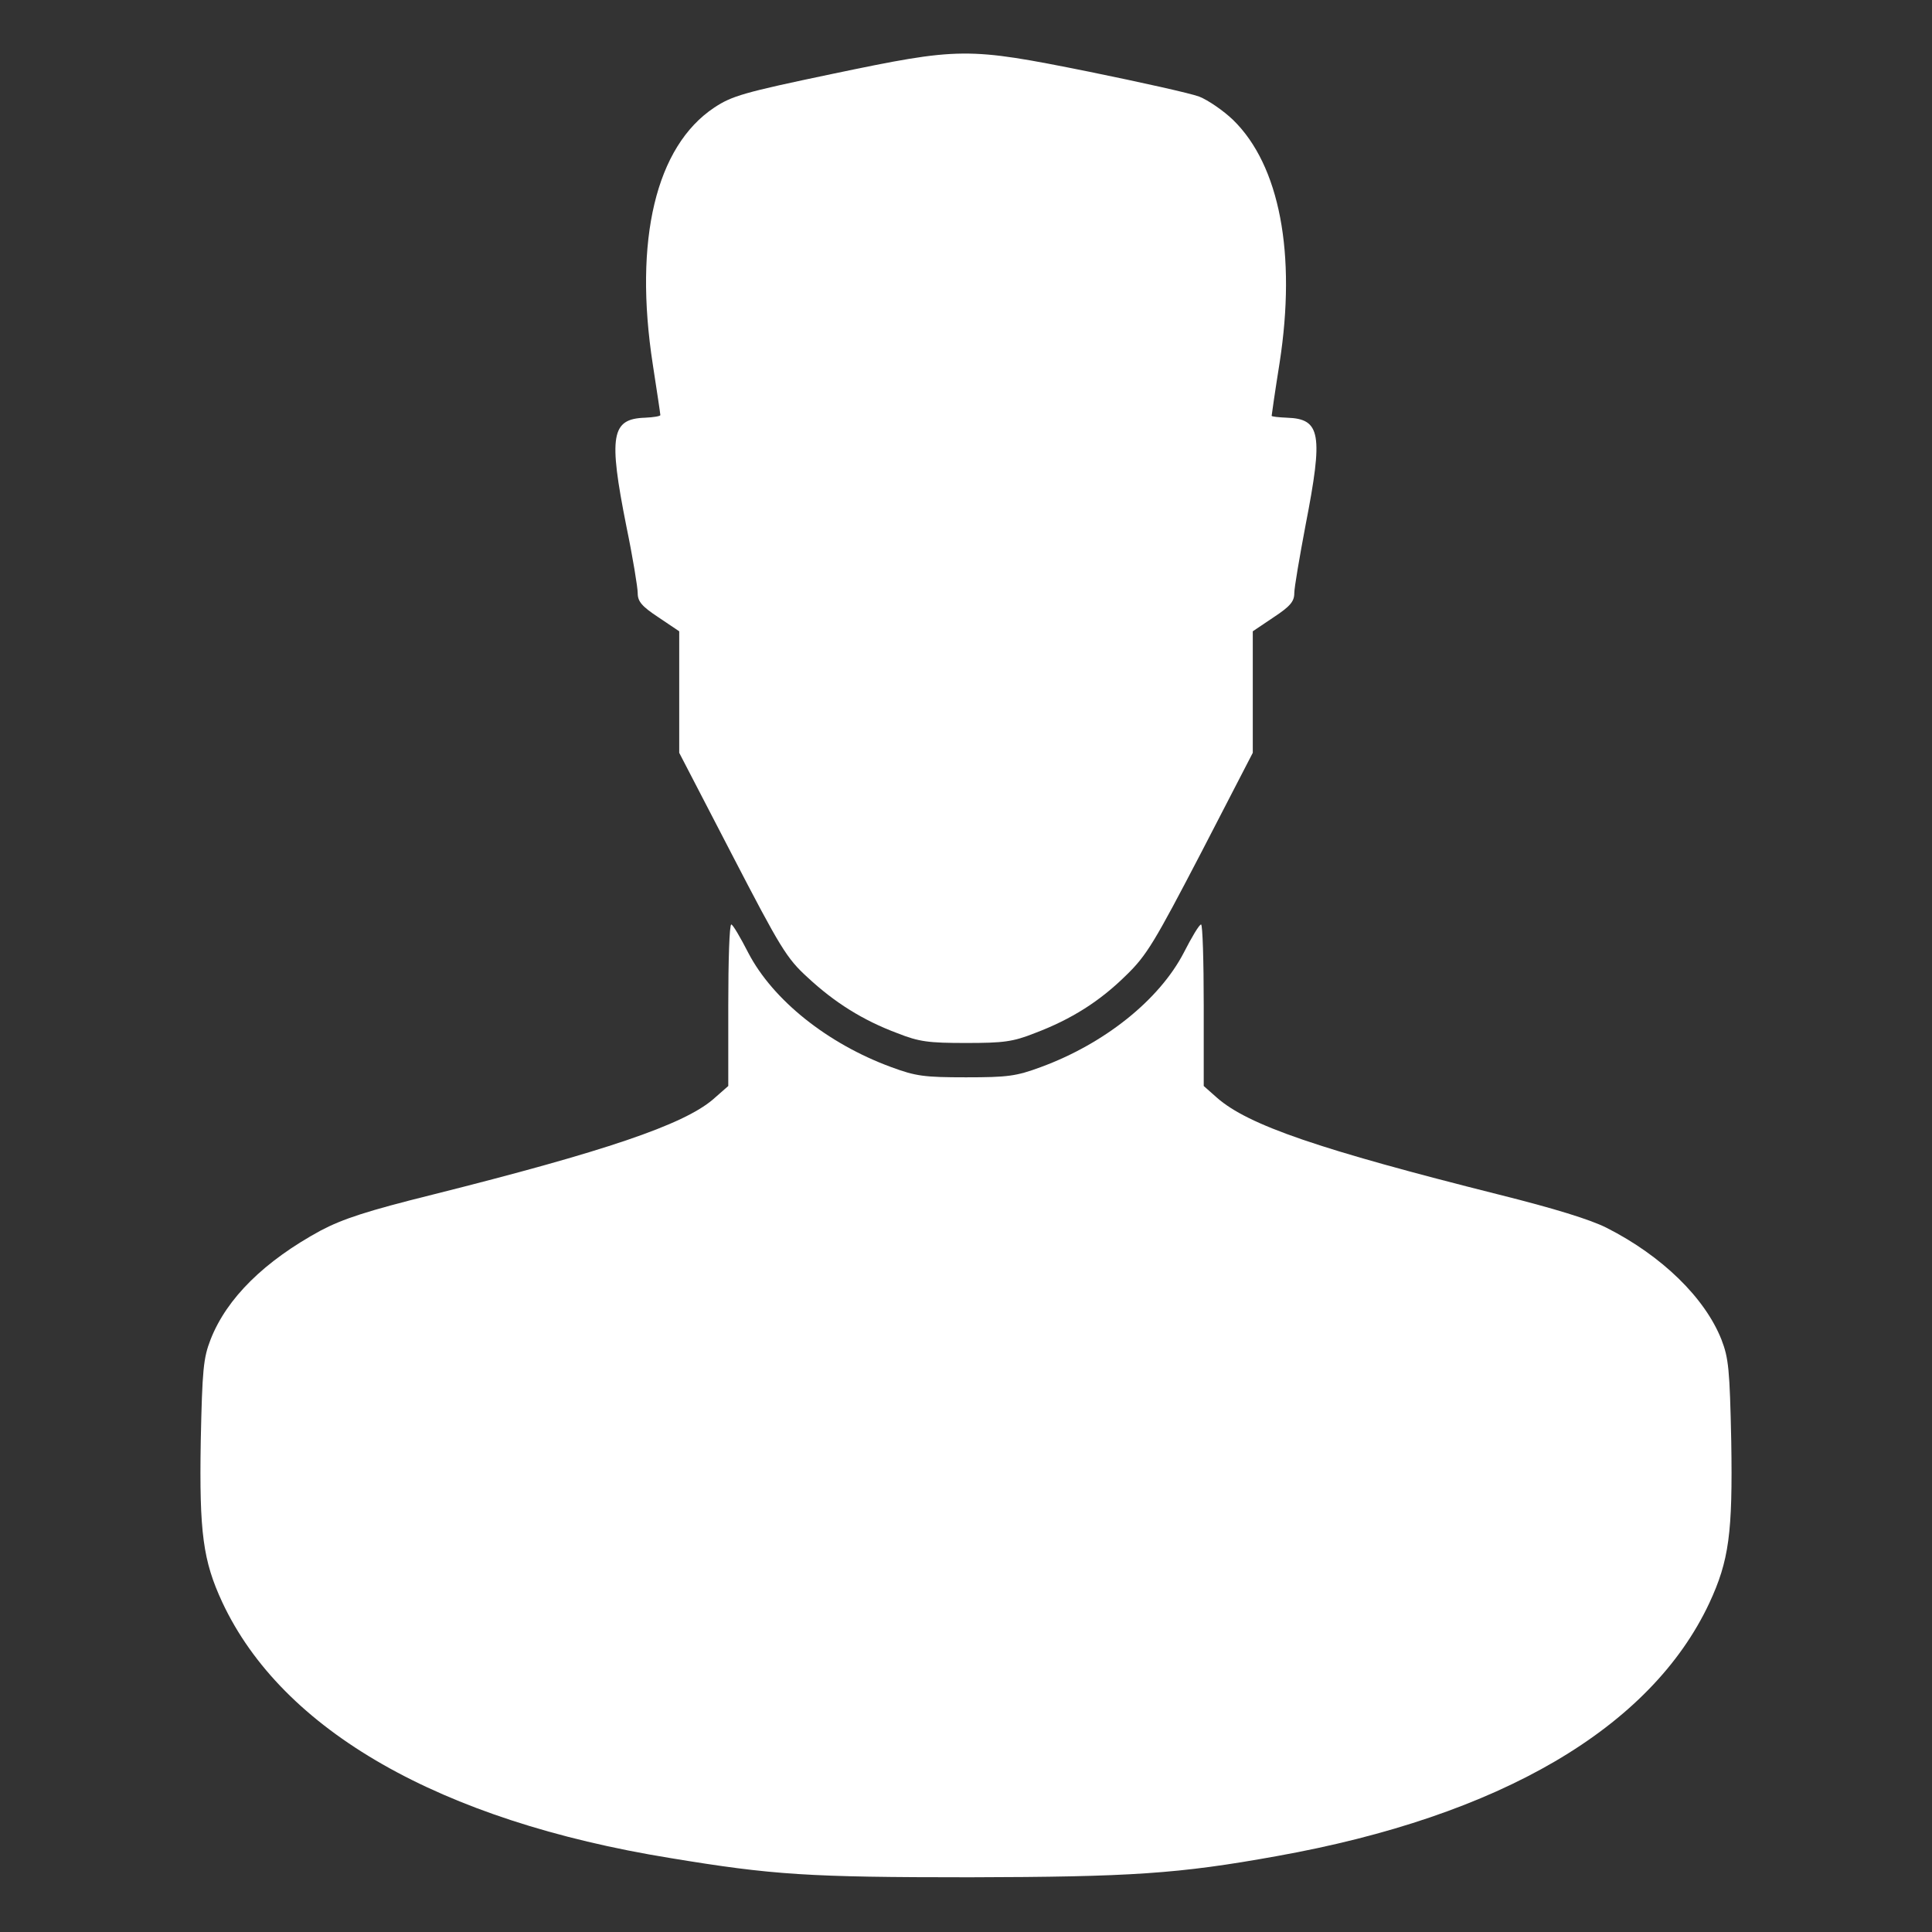 <svg xmlns="http://www.w3.org/2000/svg" version="1.0" width="512pt" height="512pt" viewBox="0 0 512 512" preserveAspectRatio="xMidYMid meet">

<rect x="0" y="0" width="512" height="512" fill="#333333" stroke="none"/>

<g transform="translate(0,512) scale(0.1,-0.1)" fill="#ffffff" stroke="none">
<path d="M2205 4924 c-234 -49 -265 -58 -312 -89 -155 -103 -214 -351 -163 -681 11 -71 20 -131 20 -134 0 -3 -18 -6 -41 -7 -89 -3 -97 -47 -49 -288 17 -82 30 -162 30 -177 0 -22 11 -35 55 -64 l55 -37 0 -161 0 -161 140 -270 c128 -247 145 -275 200 -325 72 -67 147 -114 238 -148 58 -23 83 -26 182 -26 99 0 124 3 182 26 98 37 173 85 242 153 55 53 76 89 199 325 l137 265 0 161 0 161 55 37 c44 29 55 42 55 64 0 15 14 96 30 181 47 241 40 281 -49 284 -23 1 -41 3 -41 5 0 2 9 65 21 140 45 290 0 524 -123 644 -26 25 -67 53 -90 62 -24 9 -155 38 -292 66 -324 65 -341 65 -681 -6z" fill="#ffffff"/>
<path d="M1930 2456 l0 -214 -41 -36 c-79 -67 -285 -137 -743 -252 -173 -43 -237 -64 -296 -95 -149 -81 -249 -179 -292 -289 -19 -49 -22 -79 -26 -270 -4 -242 6 -316 57 -426 159 -340 577 -579 1187 -678 272 -45 367 -51 794 -51 426 1 553 9 813 56 593 106 992 340 1147 671 52 112 62 185 58 428 -4 191 -7 221 -26 270 -44 111 -158 222 -304 296 -43 22 -141 52 -285 88 -477 120 -665 184 -748 257 l-35 31 0 214 c0 118 -3 214 -7 214 -5 0 -25 -34 -46 -75 -65 -125 -210 -241 -379 -303 -65 -24 -87 -27 -198 -27 -111 0 -133 3 -198 27 -169 62 -314 178 -379 303 -21 41 -41 75 -45 75 -5 0 -8 -96 -8 -214z" fill="#ffffff"/>
</g>
</svg>